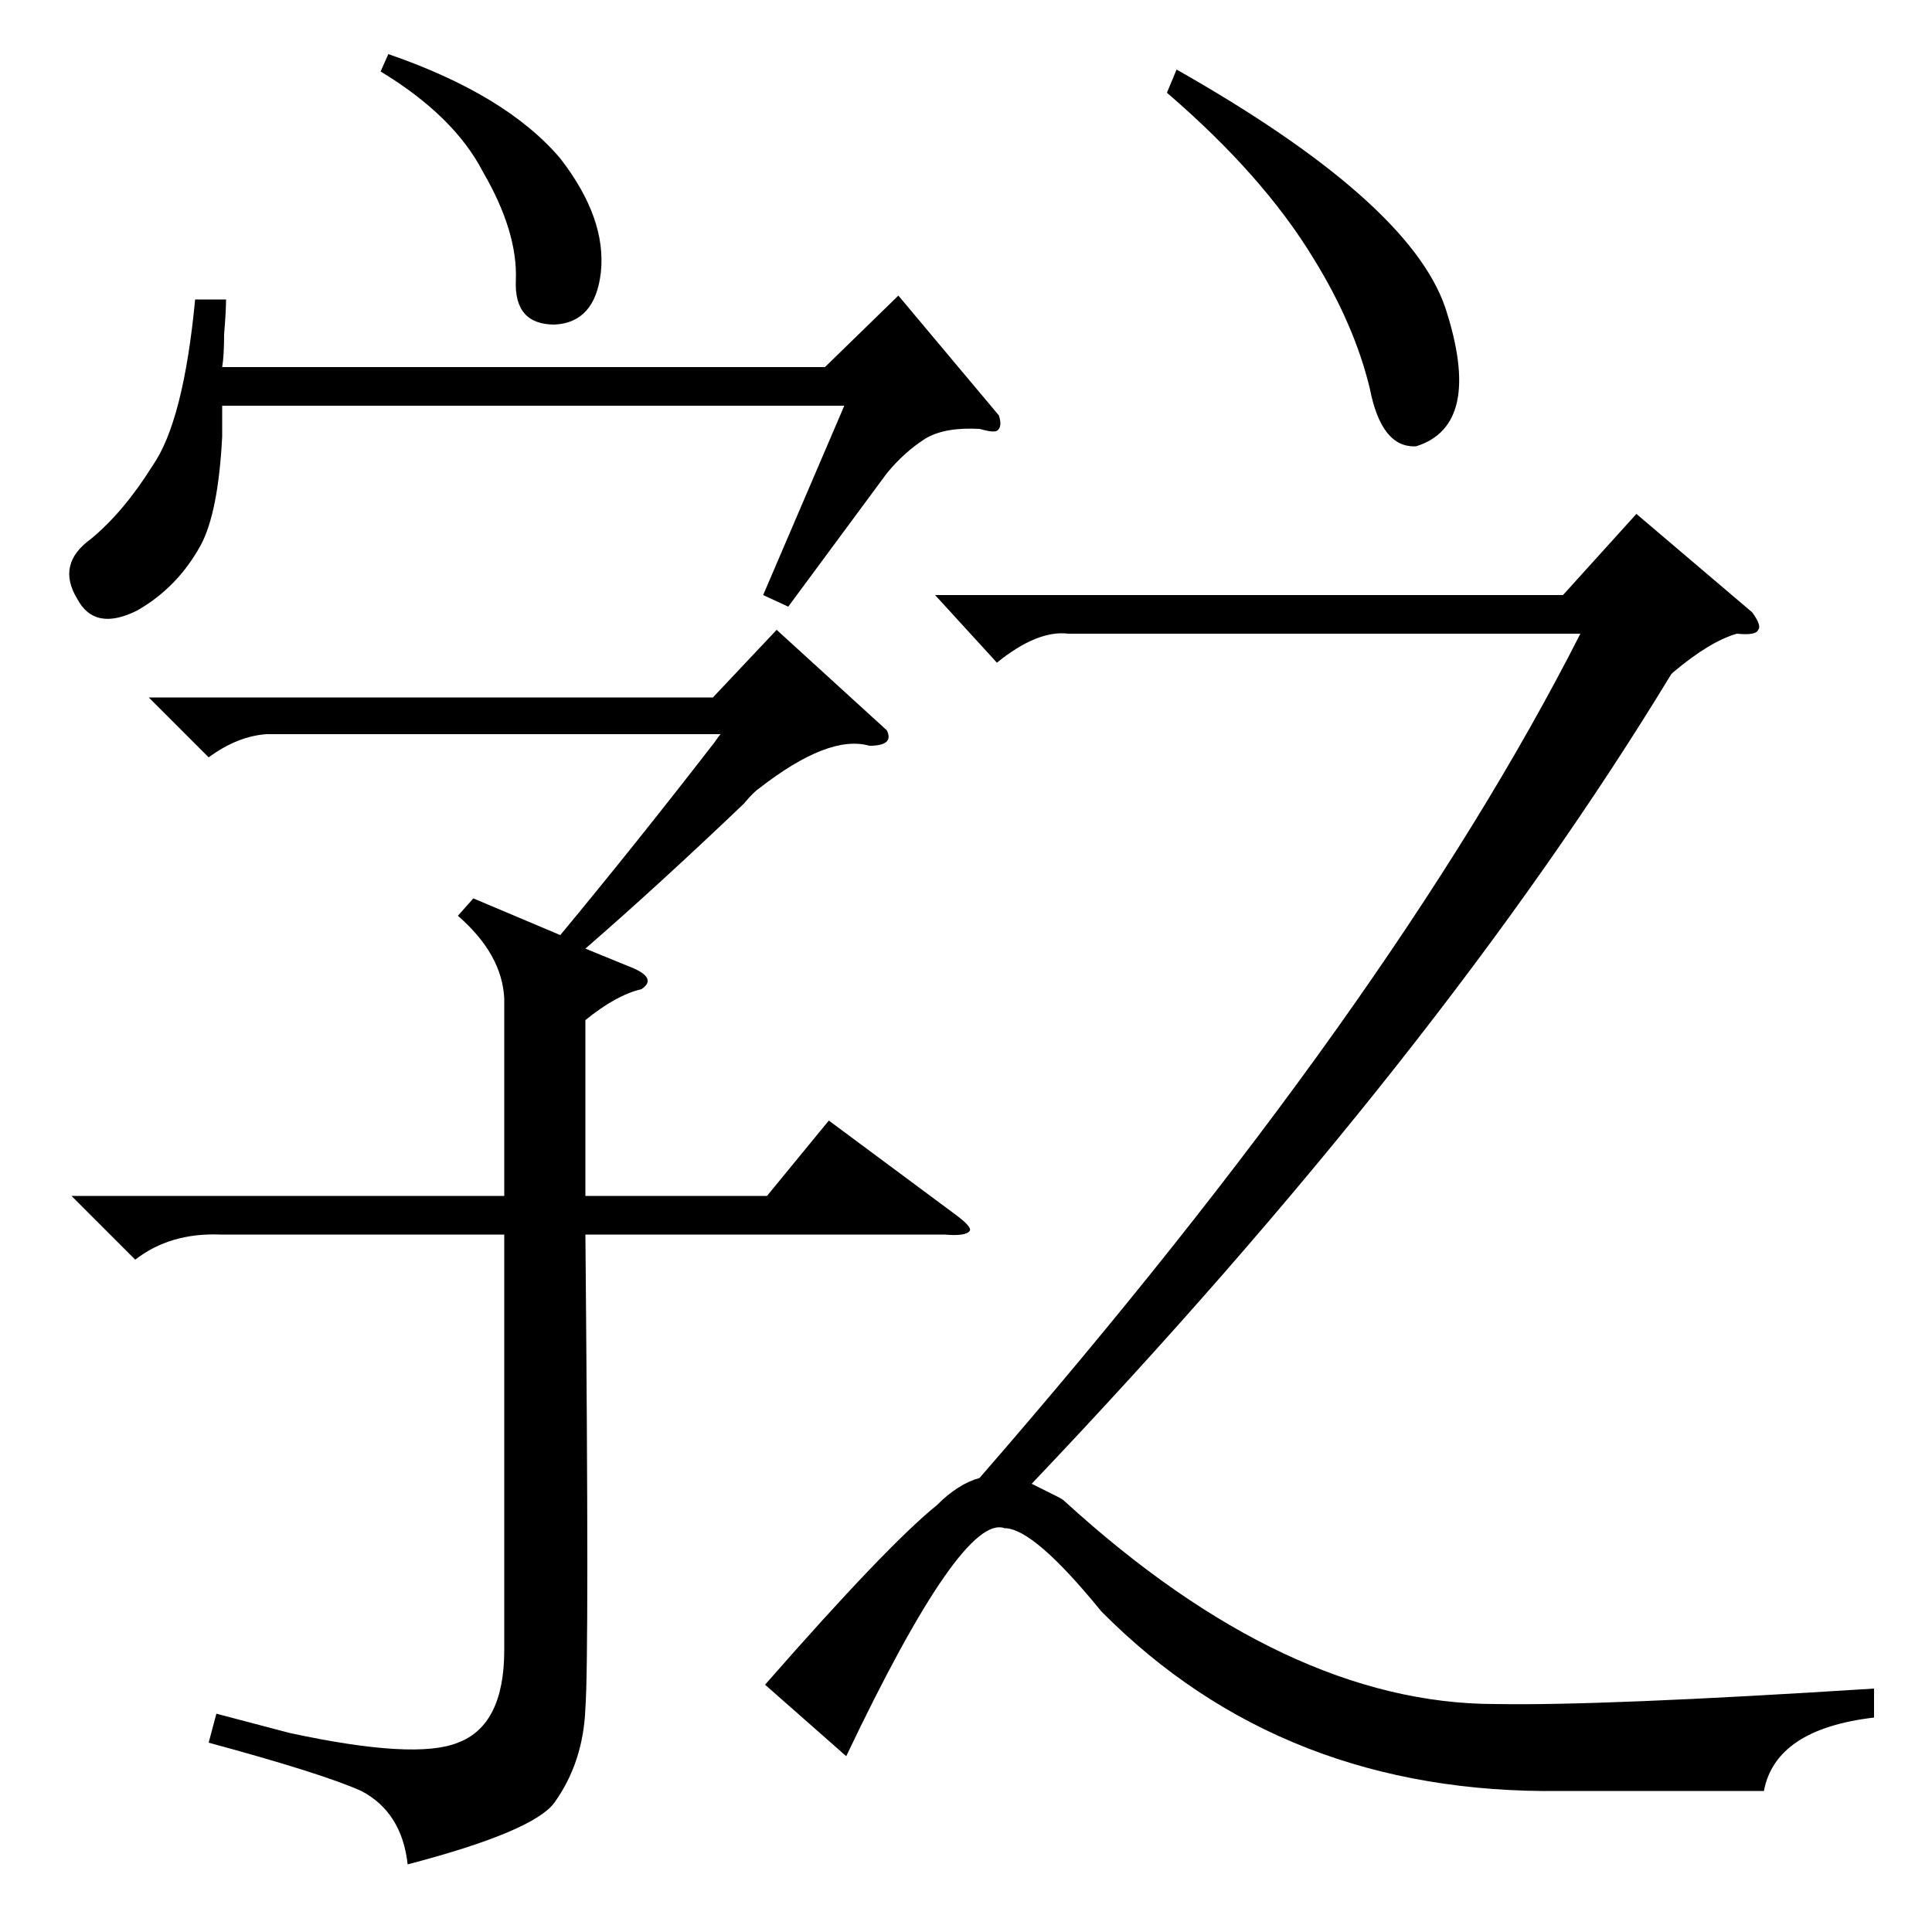 <?xml version="1.0" standalone="no"?>
<!DOCTYPE svg PUBLIC "-//W3C//DTD SVG 1.1//EN" "http://www.w3.org/Graphics/SVG/1.1/DTD/svg11.dtd" >
<svg xmlns="http://www.w3.org/2000/svg" xmlns:xlink="http://www.w3.org/1999/xlink" version="1.1" viewBox="0 -200 1000 1000">
  <g transform="matrix(1 0 0 -1 0 800)">
   <path fill="currentColor"
d="M438 91l-42 37q63 72 89 93q11 11 22 14q214 246 311 437h-265q-16 2 -37 -15l-32 35h325l38 42l60 -51q5 -7 3 -9q-1 -3 -11 -2q-14 -4 -33 -20l-1 -1q-119 -196 -331 -419l14 -7q2 -1 3 -2q115 -105 223 -105q55 -1 196 8v-15q-51 -6 -57 -38h-105q-144 -2 -238 93
q-35 43 -50 43q-22 8 -82 -118zM37 381h224v102q-1 23 -24 43l8 9l45 -19q39 47 80 100q2 3 3 4h-235q-15 -1 -30 -12l-31 31h292l33 35l57 -52q4 -8 -9 -8q-21 6 -57 -22q-3 -2 -8 -8q-44 -42 -82 -75l22 -9q16 -6 7 -12q-13 -3 -29 -16v-91h94l32 39l66 -49q8 -6 7 -8
q-2 -3 -13 -2h-186q2 -219 0 -245q-1 -28 -16 -49q-11 -15 -76 -32q-3 27 -24 38q-20 9 -79 25l4 15l38 -10q65 -14 87 -5q24 9 24 48v215h-147q-26 1 -44 -13zM101 845h16q0 -6 -1 -18q0 -11 -1 -17h312l38 37l52 -62q2 -6 -1 -8q-2 -1 -9 1q-18 1 -28 -5q-11 -7 -20 -18
q-3 -4 -17 -23q-20 -27 -34 -46l-13 6l42 98h-322v-16q-2 -39 -11 -56q-12 -22 -33 -34q-22 -11 -31 6q-11 18 7 31q17 14 32 38q16 23 22 86zM604 952l5 12q120 -68 139 -123q20 -61 -15 -72q-18 -1 -24 30q-8 33 -29 67q-26 43 -76 86zM197 963l4 9q61 -21 89 -54
q24 -31 21 -59q-3 -26 -24 -27q-21 0 -20 23q1 25 -17 56q-15 29 -53 52z" />
  </g>

</svg>
